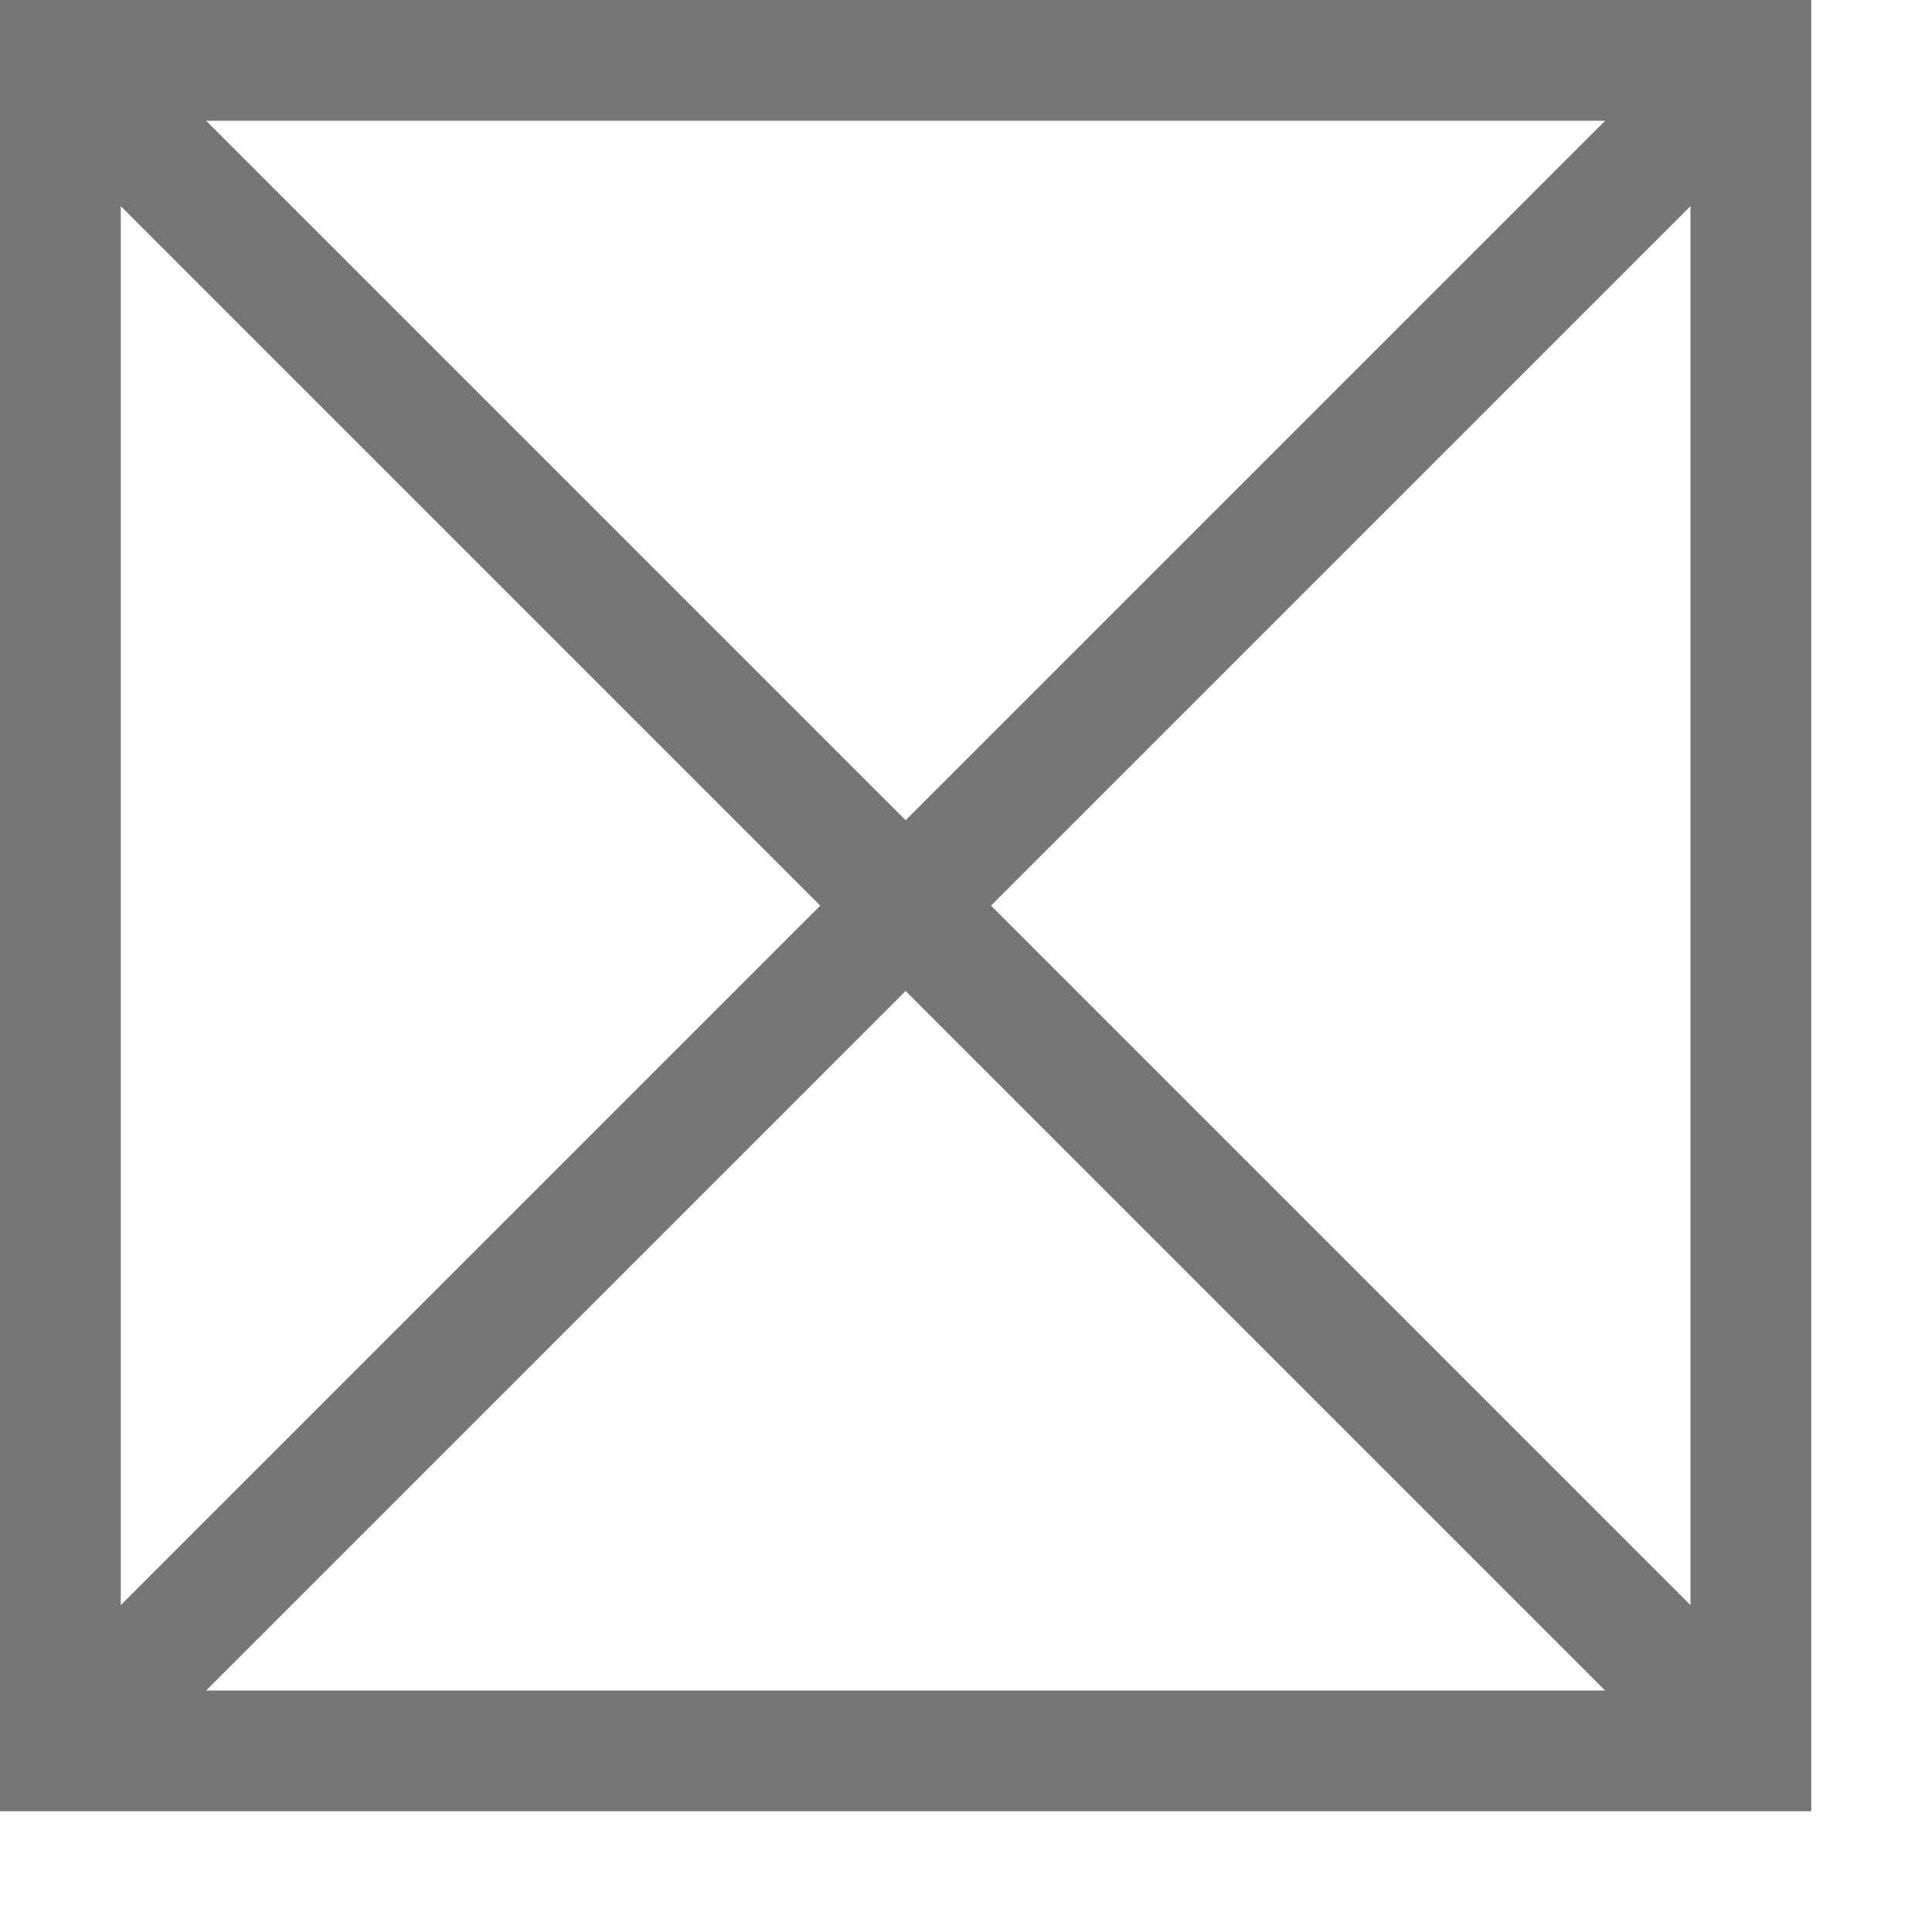 <?xml version="1.0" encoding="UTF-8"?>
<svg viewBox="0 0 16 16" version="1.1" xmlns="http://www.w3.org/2000/svg" xmlns:xlink="http://www.w3.org/1999/xlink">
    <!-- Generator: Sketch 52.6 (67491) - http://www.bohemiancoding.com/sketch -->
    <title>basic shapes-chart x</title>
    <desc>Created with Sketch.</desc>
    <g id="basic-shapes-chart-x" stroke="none" stroke-width="1" fill="none" fill-rule="evenodd">
        <g id="3.61" fill="#767676" fill-rule="nonzero">
            <path d="M1.707,1 L7.5,6.793 L13.293,1 L1.707,1 Z M1,1.707 L1,13.293 L6.793,7.5 L1,1.707 Z M14,13.293 L14,1.707 L8.207,7.5 L14,13.293 Z M13.293,14 L7.5,8.207 L1.707,14 L13.293,14 Z M0,0 L15,0 L15,15 L0,15 L0,0 Z" id="合并形状"></path>
        </g>
    </g>
</svg>
